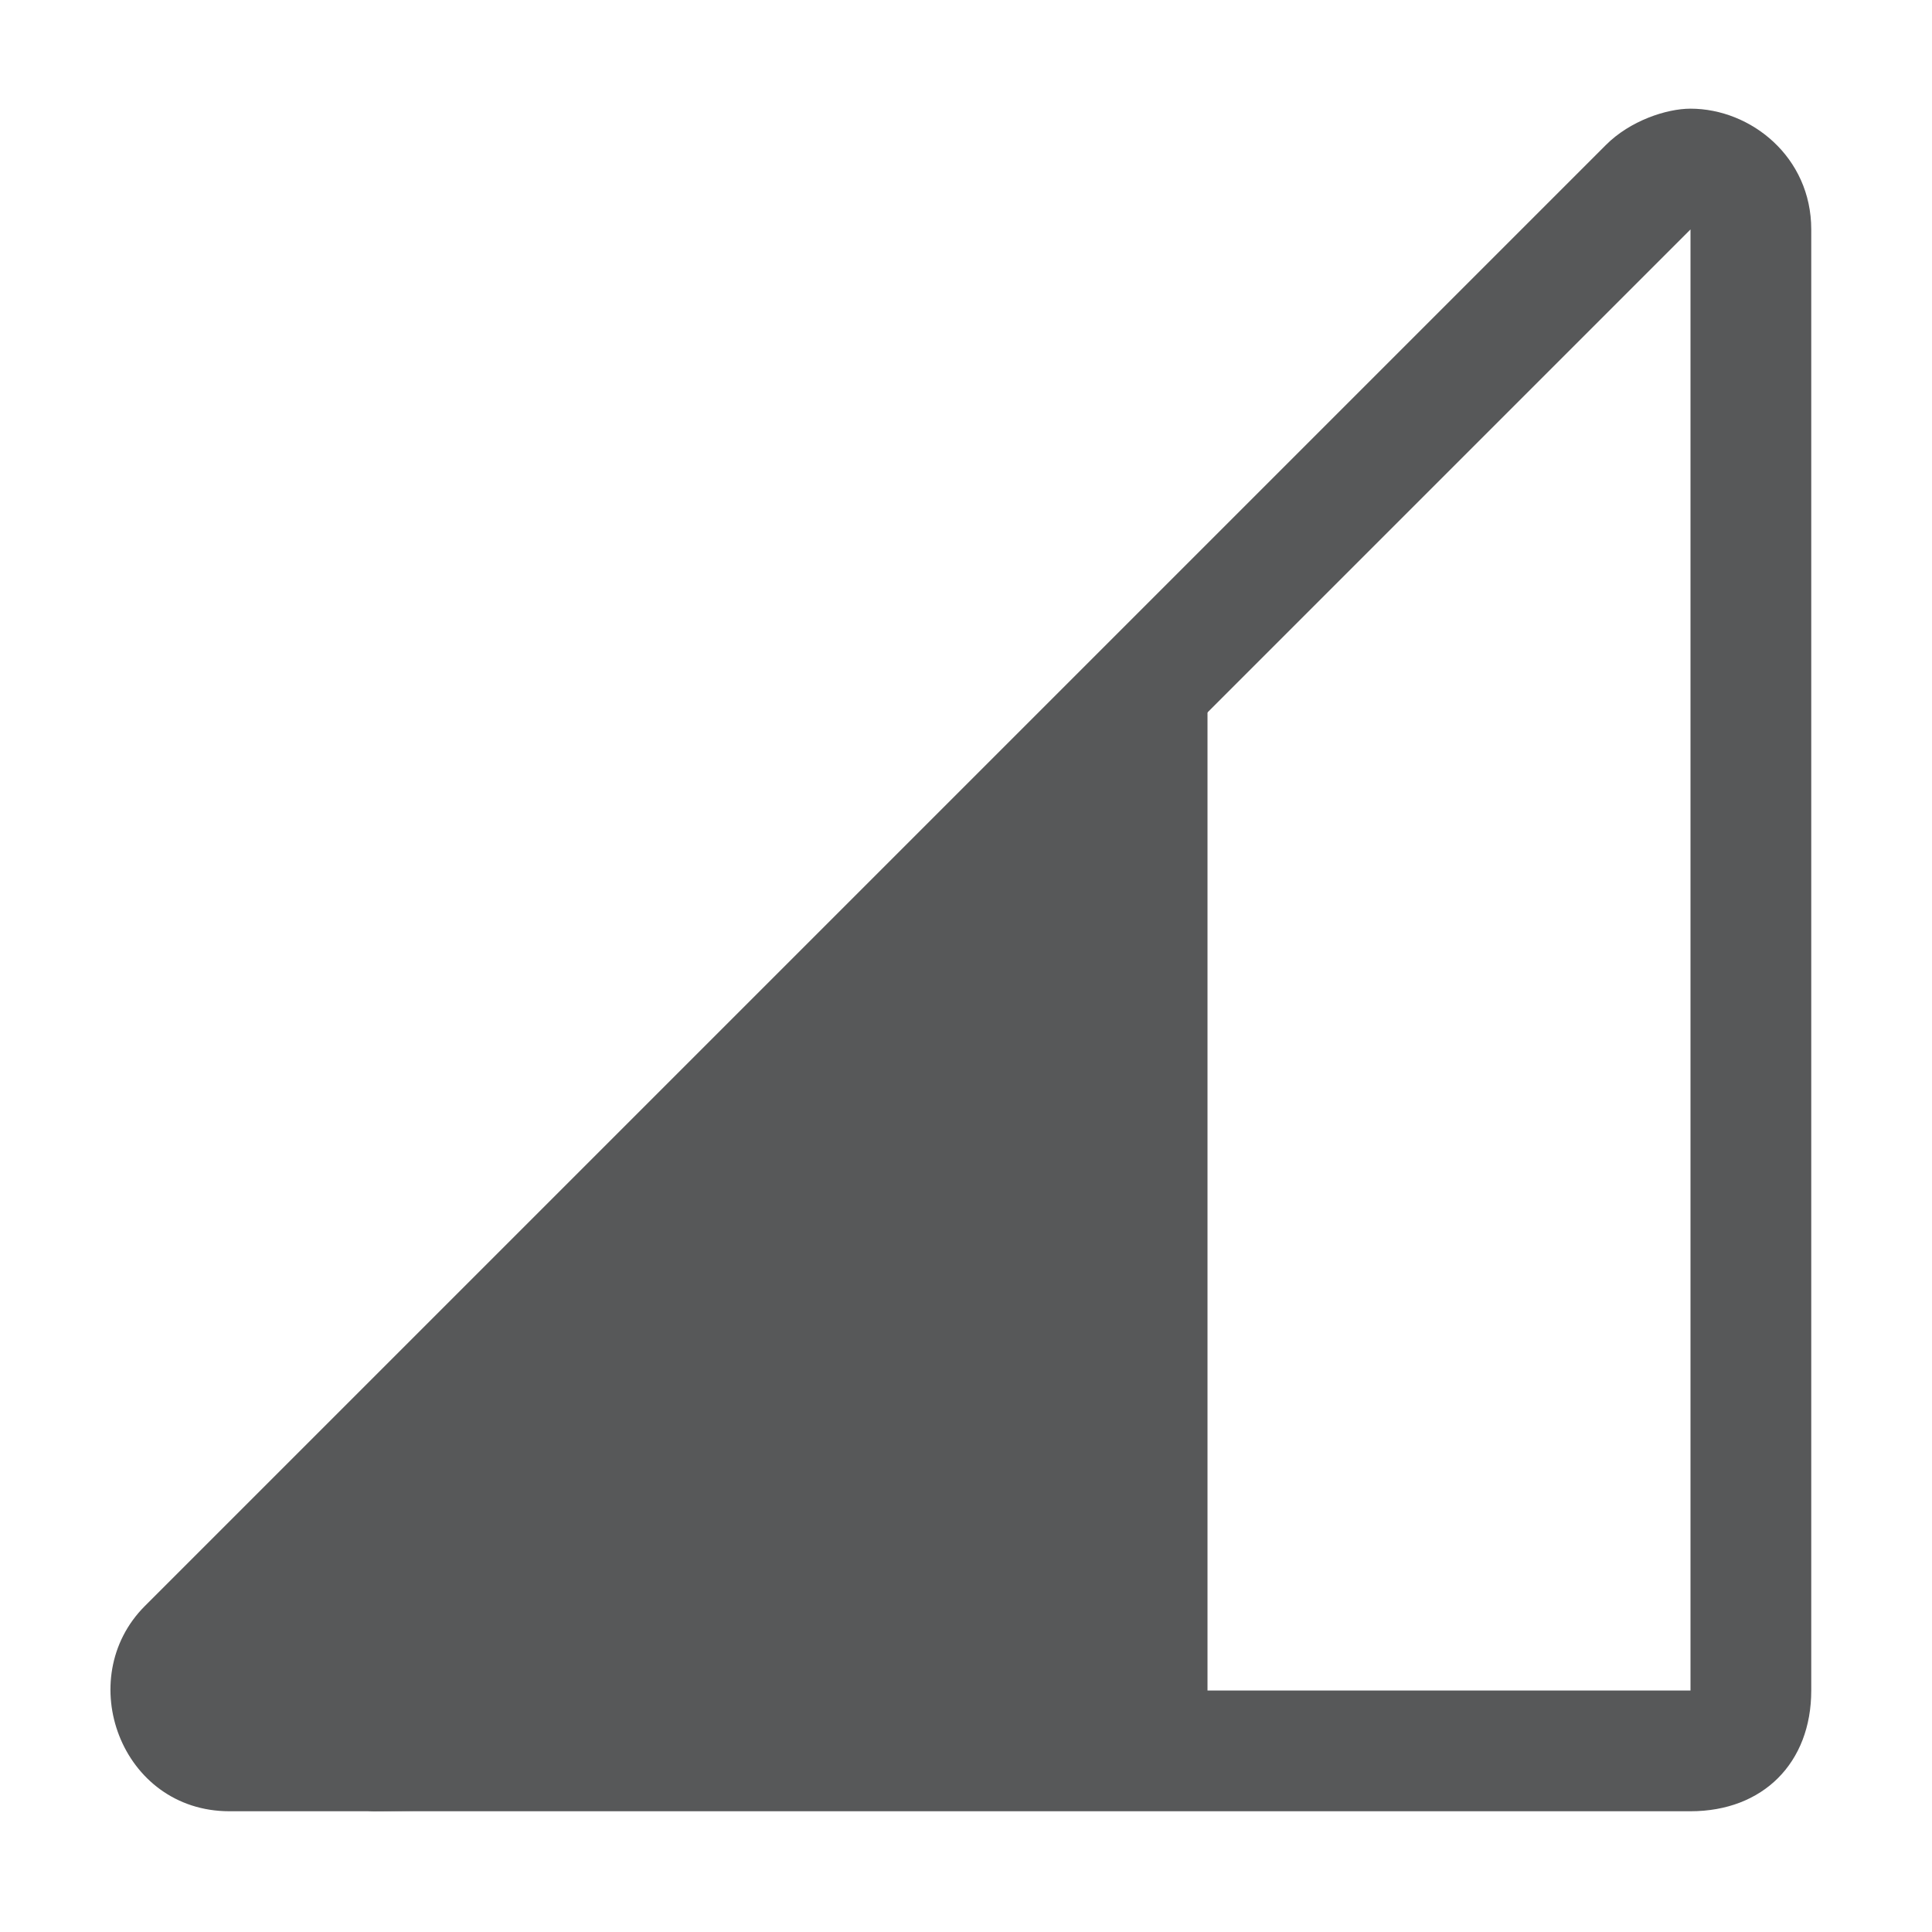 <?xml version="1.0" encoding="utf-8"?>
<!-- Generator: Adobe Illustrator 24.0.0, SVG Export Plug-In . SVG Version: 6.00 Build 0)  -->
<svg version="1.1" id="图层_3" xmlns="http://www.w3.org/2000/svg" xmlns:xlink="http://www.w3.org/1999/xlink" x="0px" y="0px"
	 viewBox="0 0 16 16" style="enable-background:new 0 0 16 16;" xml:space="preserve">
<style type="text/css">
	.st0{opacity:0.75;}
	.st1{fill:#1F2022;}
</style>
<g id="图层_2_2_" class="st0">
	<path class="st1" d="M10,5.2l-8.6,8.4C1,14,2.7,15,3.1,15l6.9-0.1V5.2z"/>
	<g>
		<path class="st1" d="M14,1.9L14,1.9L14,1.9 M14,1.9V14H1.9L14,1.9 M14,0.9c-0.2,0-0.5,0.1-0.7,0.3L1.2,13.3C0.6,13.9,1,15,1.9,15
			H14c0.6,0,1-0.4,1-1V1.9C15,1.3,14.5,0.9,14,0.9L14,0.9z"/>
	</g>
</g>
<g id="图层_3_1_">
</g>
</svg>
